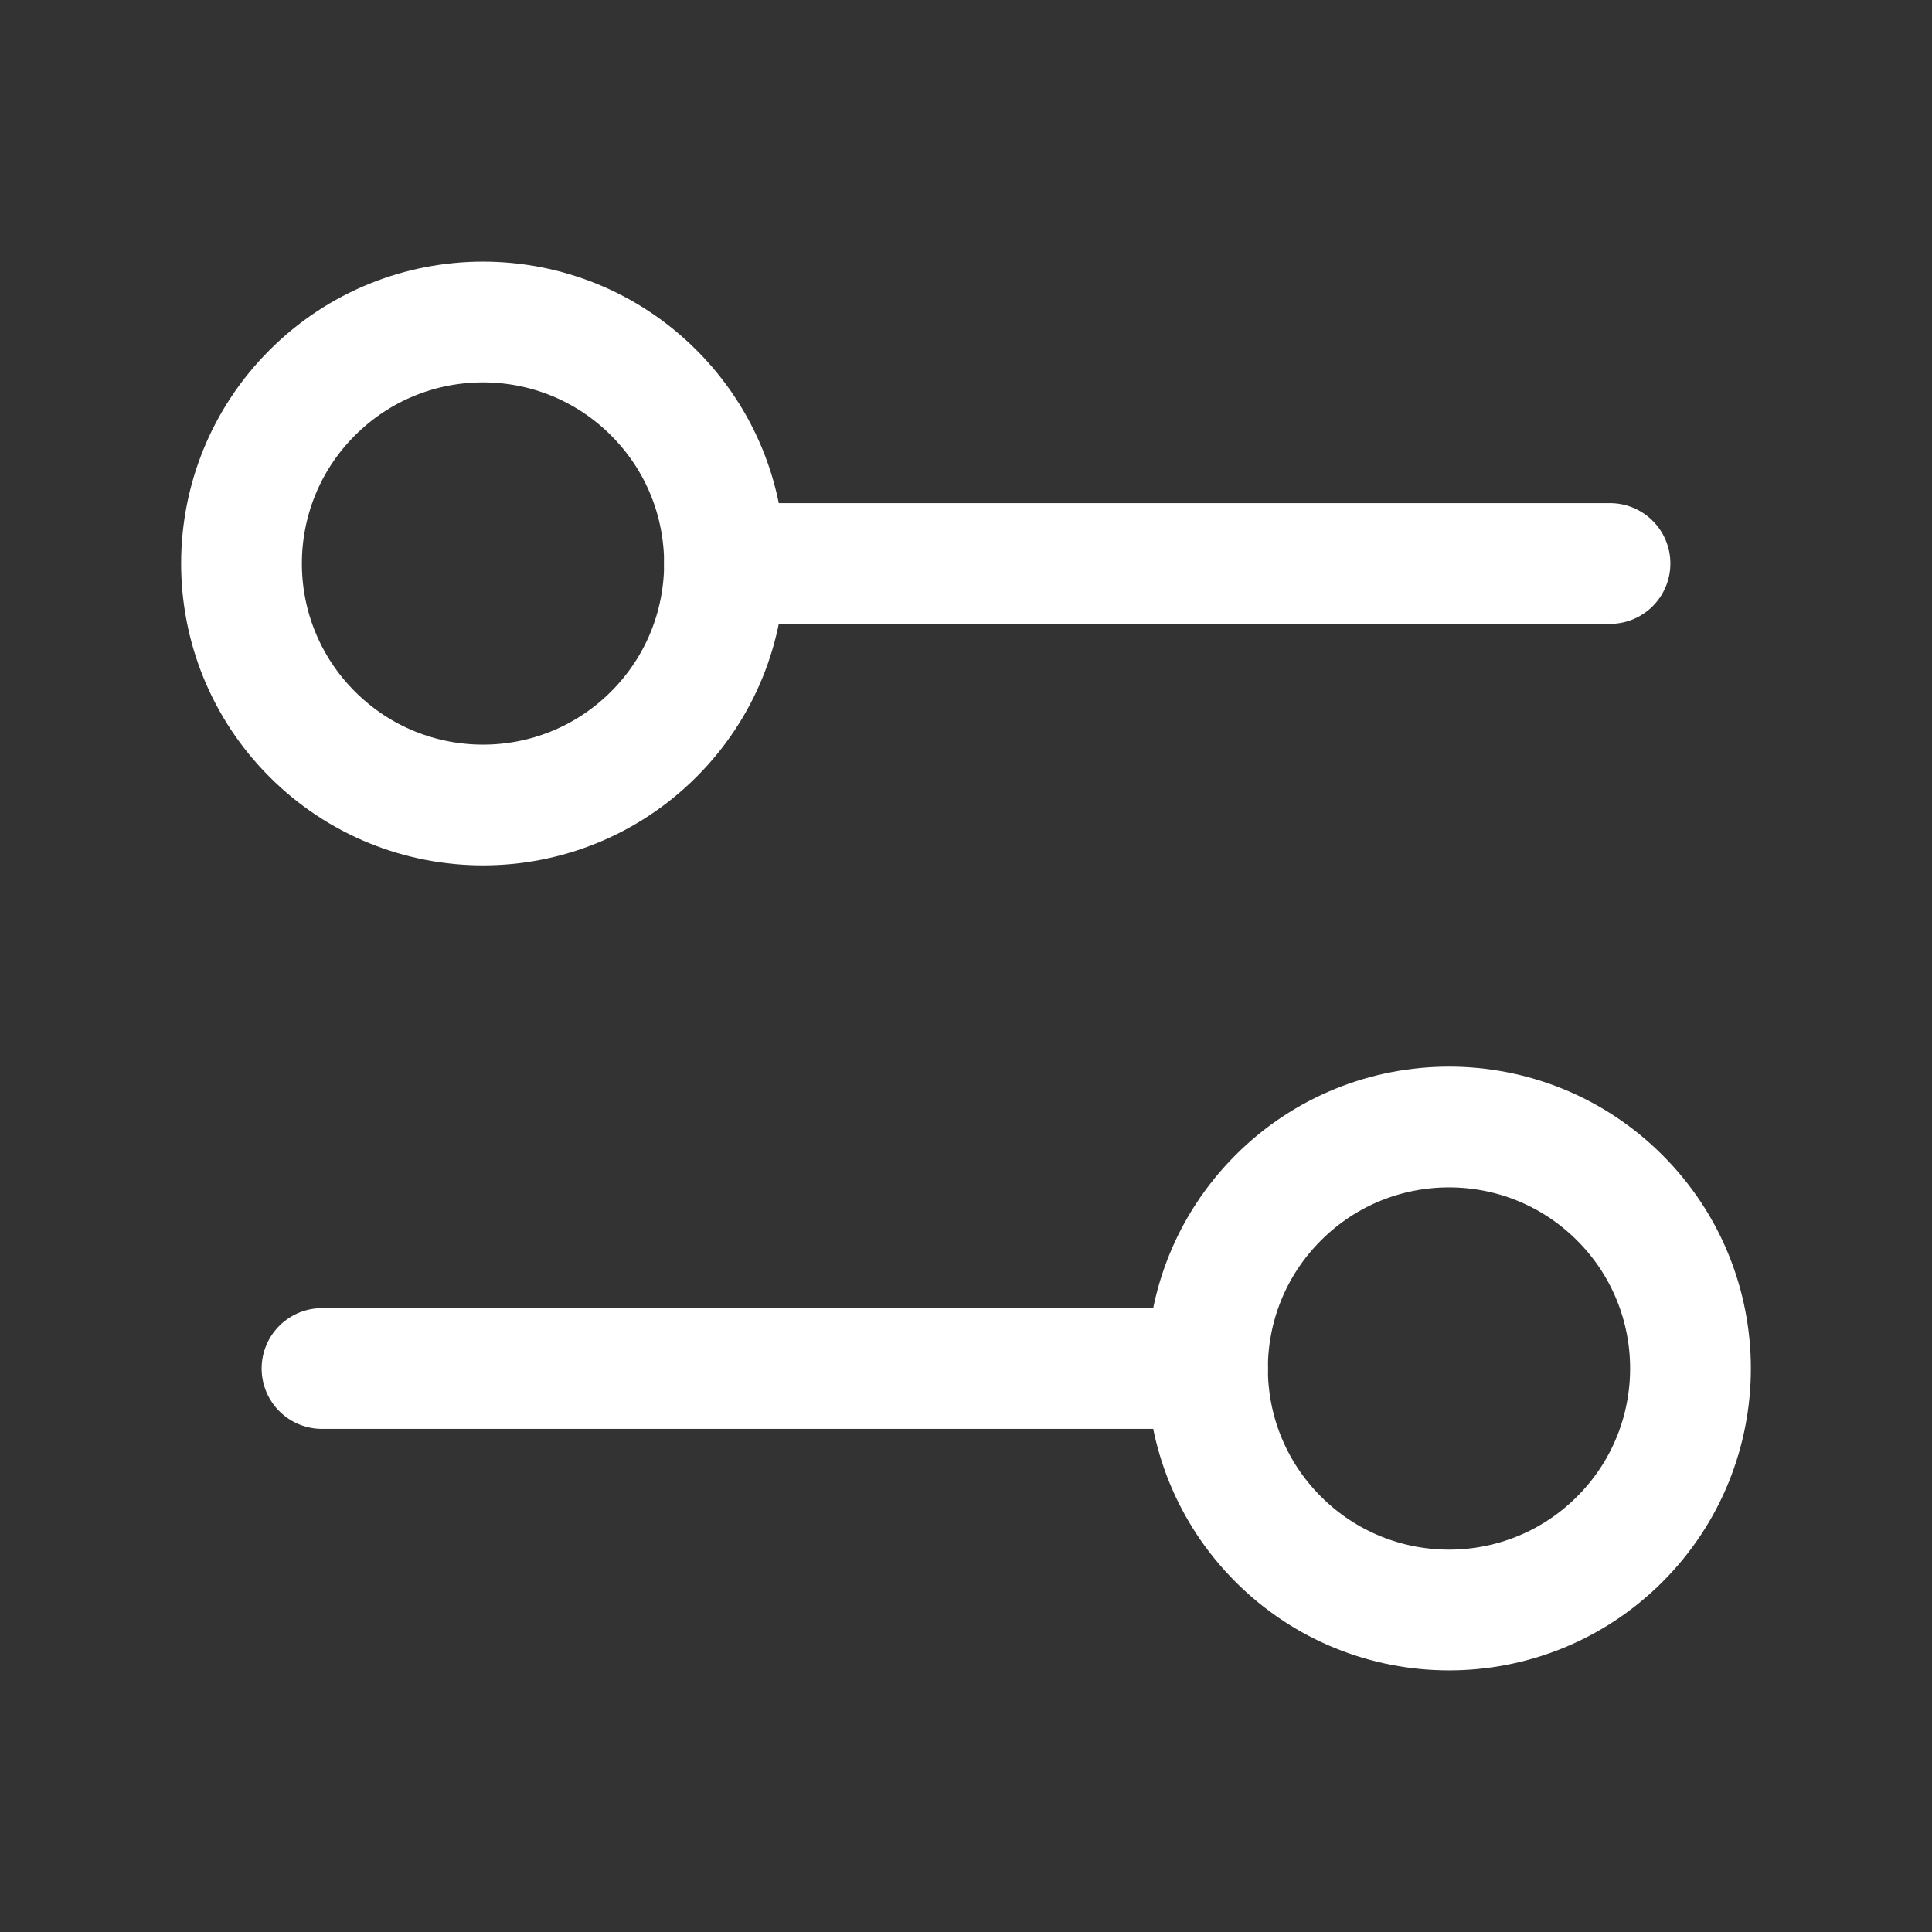 <svg width="24" height="24" viewBox="0 0 24 24" fill="none" xmlns="http://www.w3.org/2000/svg">
<rect x="0" y="0" width="24" height="24" fill="#333333" stroke="none"/>
<path d="M8.121 4.879C9.293 6.05 9.293 7.95 8.121 9.121C6.95 10.293 5.05 10.293 3.879 9.121C2.707 7.95 2.707 6.05 3.879 4.879C5.05 3.707 6.95 3.707 8.121 4.879" stroke="white" stroke-width="1.5" stroke-linecap="round" stroke-linejoin="round"/>
<path d="M20 7H9" stroke="white" stroke-width="1.5" stroke-linecap="round" stroke-linejoin="round"/>
<path d="M20.121 14.879C21.293 16.05 21.293 17.95 20.121 19.121C18.95 20.293 17.05 20.293 15.879 19.121C14.707 17.95 14.707 16.05 15.879 14.879C17.05 13.707 18.95 13.707 20.121 14.879" stroke="white" stroke-width="1.5" stroke-linecap="round" stroke-linejoin="round"/>
<path d="M4 17H15" stroke="white" stroke-width="1.5" stroke-linecap="round" stroke-linejoin="round"/>
</svg>
